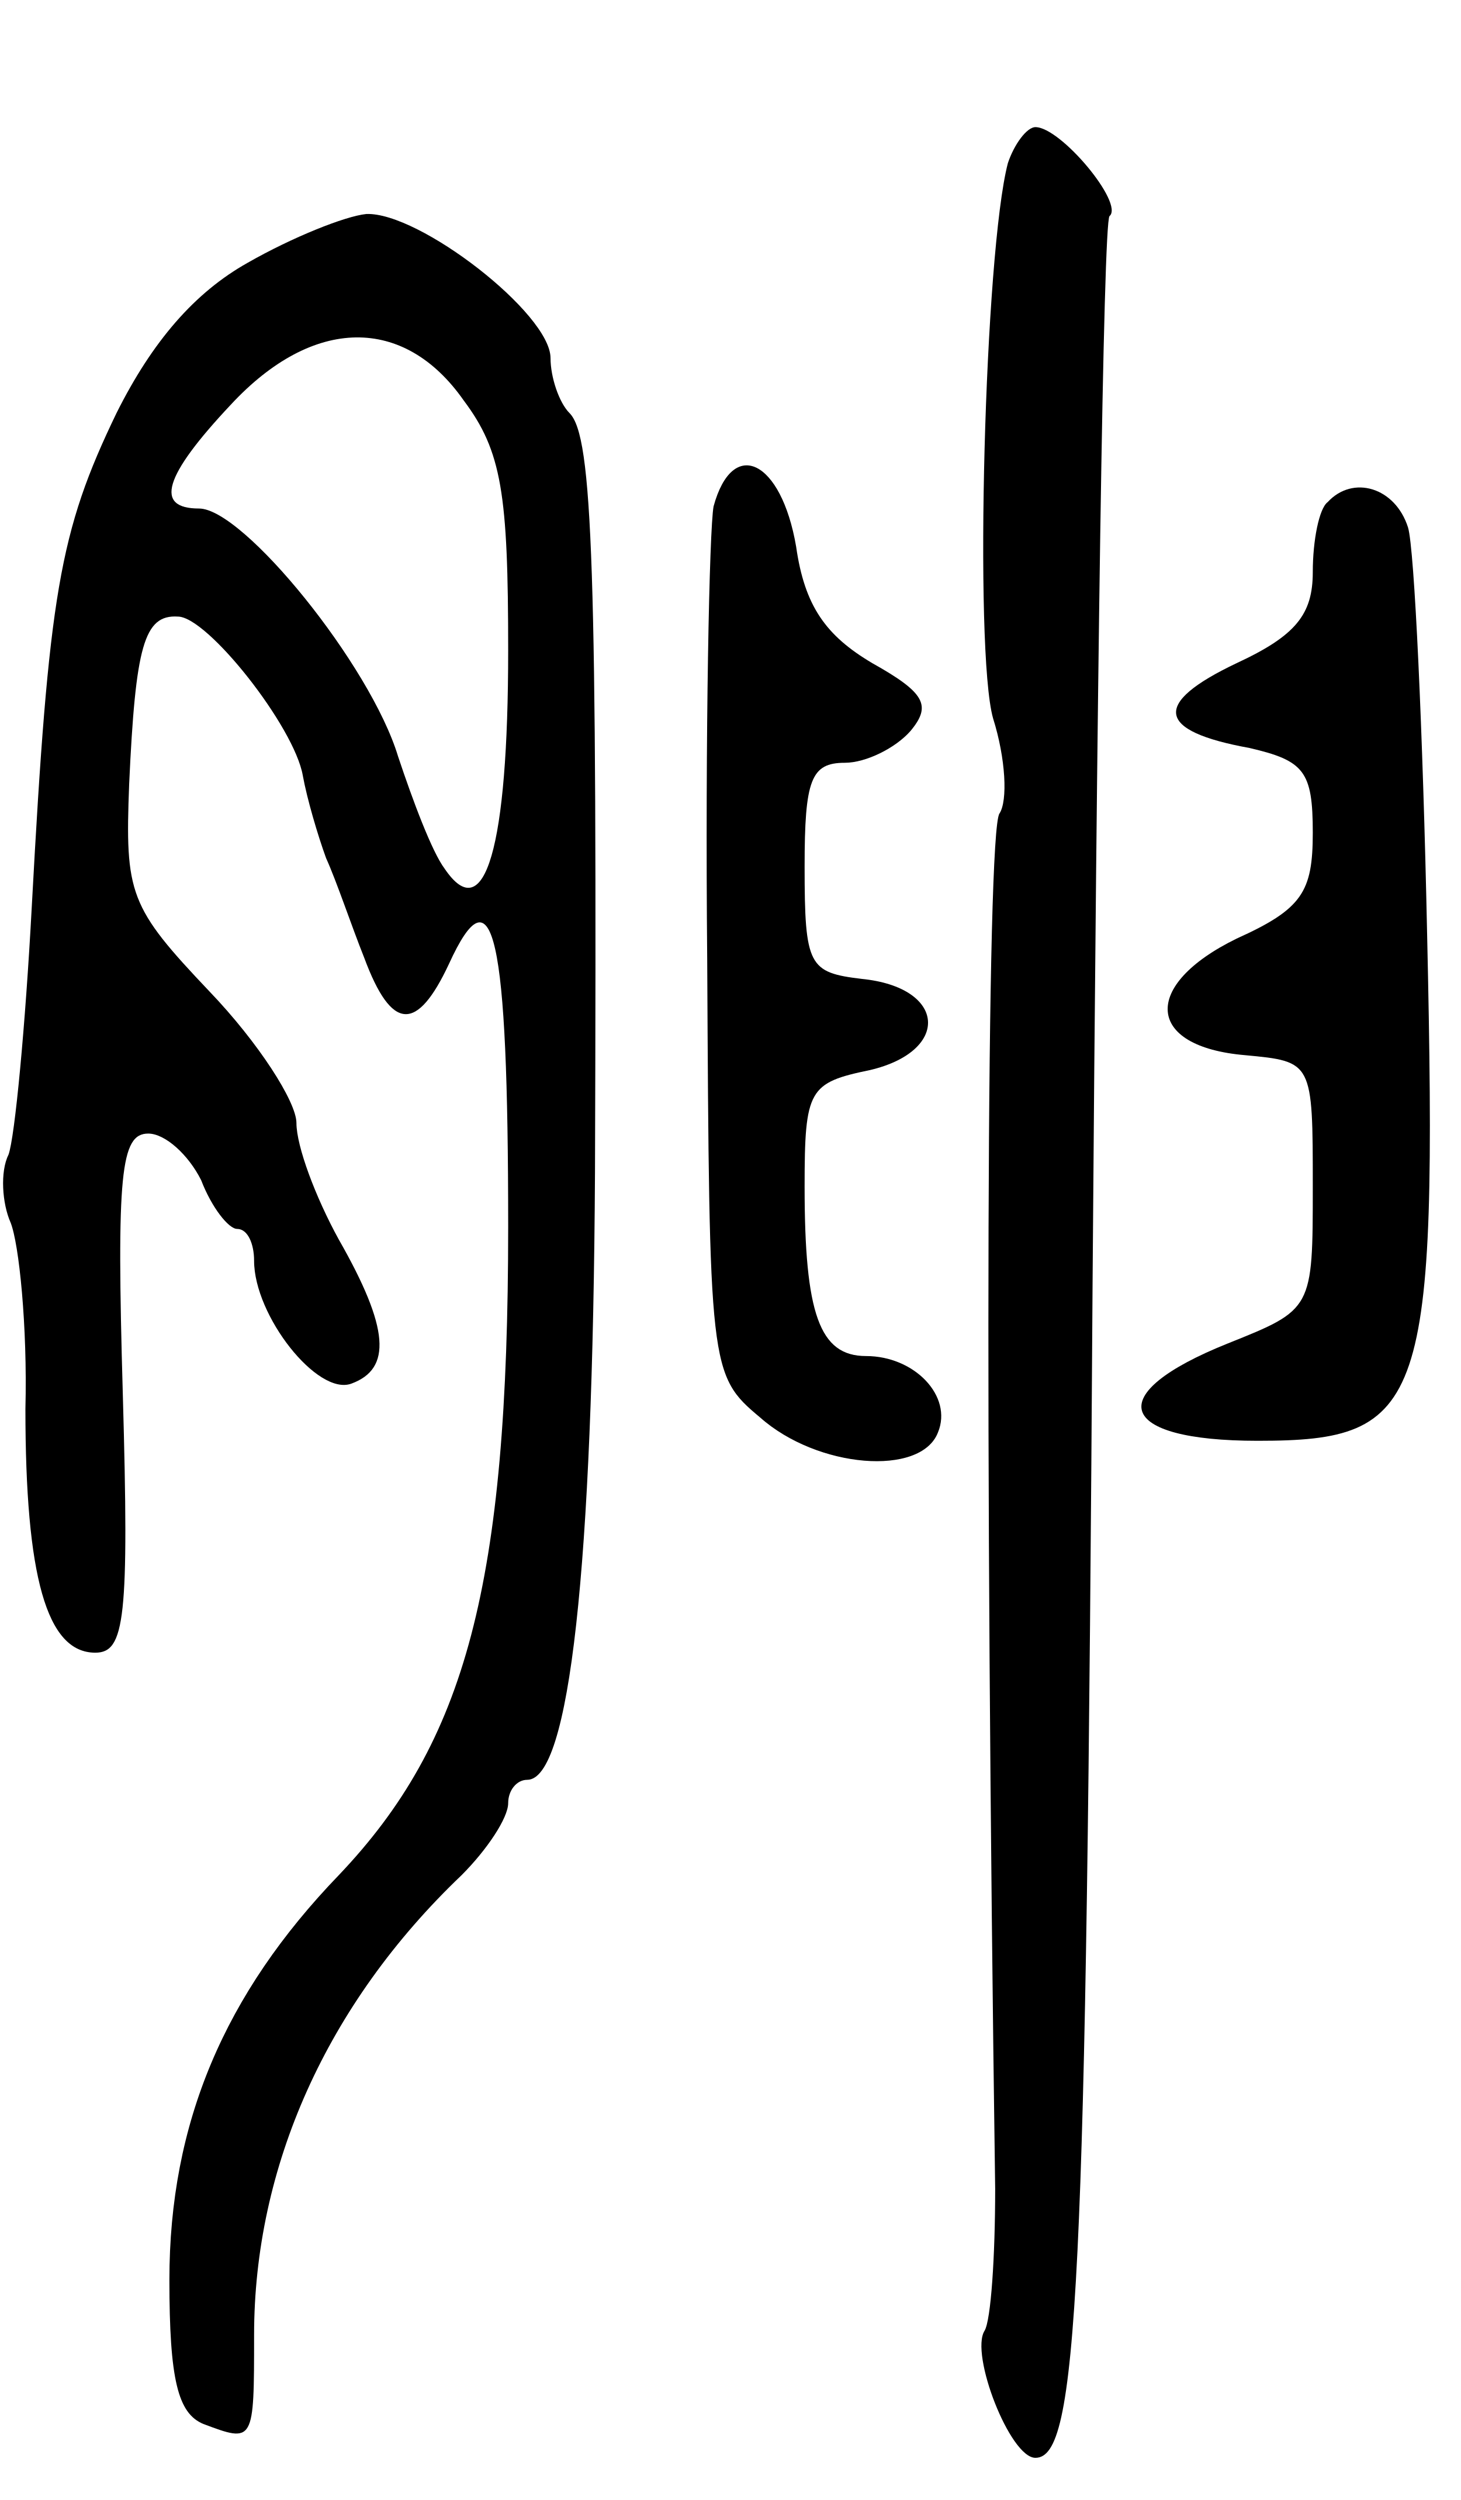<svg version="1.0" xmlns="http://www.w3.org/2000/svg"
 width="69pt" height="118pt" viewBox="0 0 69 118"
 preserveAspectRatio="xMidYMid meet">
<g transform="translate(0,118) scale(0.1,-0.1)"
fill="#000000" stroke="none">
<path d="M476 1103 c-11 -42 -16 -230 -7 -262 6 -19 7 -39 3 -45 -6 -9 -7
-295 -2 -649 0 -32 -2 -62 -5 -67 -7 -11 12 -60 24 -60 20 0 24 76 27 554 2
274 5 501 8 504 7 6 -23 42 -35 42 -4 0 -10 -8 -13 -17z"/>
<path d="M117 1056 c-25 -14 -45 -37 -62 -71 -27 -56 -32 -85 -40 -233 -3 -56
-8 -109 -11 -117 -4 -8 -3 -23 1 -32 4 -10 8 -49 7 -88 0 -79 10 -115 33 -115
14 0 16 16 13 122 -3 104 -1 123 12 123 8 0 19 -10 25 -22 5 -13 13 -23 17
-23 5 0 8 -7 8 -15 0 -26 30 -64 46 -58 19 7 18 26 -6 68 -11 20 -20 44 -20
55 0 10 -18 38 -41 62 -38 40 -40 46 -38 98 3 65 7 80 23 79 14 0 55 -52 59
-75 2 -11 7 -28 11 -39 5 -11 12 -32 18 -47 13 -35 25 -35 40 -3 21 46 28 14
28 -124 0 -169 -20 -243 -80 -306 -54 -56 -80 -117 -80 -191 0 -47 4 -63 16
-68 24 -9 24 -9 24 42 0 79 34 156 98 217 12 12 22 27 22 34 0 6 4 11 9 11 20
0 31 100 32 287 1 285 -1 347 -12 358 -5 5 -9 17 -9 26 0 21 -62 69 -87 68
-10 -1 -35 -11 -56 -23z m102 -65 c18 -24 21 -44 21 -118 0 -93 -11 -131 -30
-103 -6 8 -15 32 -22 53 -13 43 -73 117 -94 117 -21 0 -17 15 15 49 39 42 82
42 110 2z"/>
<path d="M337 941 c-2 -11 -4 -107 -3 -214 1 -193 1 -196 25 -216 27 -24 76
-28 84 -7 7 17 -11 36 -34 36 -22 0 -29 20 -29 80 0 46 2 49 31 55 38 9 36 39
-4 43 -25 3 -27 6 -27 53 0 41 3 49 19 49 10 0 24 7 31 15 10 12 7 18 -18 32
-22 13 -32 27 -36 55 -7 41 -30 52 -39 19z"/>
<path d="M627 943 c-4 -3 -7 -18 -7 -33 0 -20 -8 -30 -36 -43 -40 -19 -38 -32
6 -40 26 -6 30 -11 30 -40 0 -28 -5 -36 -36 -50 -45 -22 -43 -51 4 -55 32 -3
32 -3 32 -62 0 -58 0 -58 -40 -74 -60 -24 -53 -46 14 -46 79 0 85 16 80 239
-2 96 -6 182 -9 192 -6 19 -26 25 -38 12z"/>
</g>
</svg>
